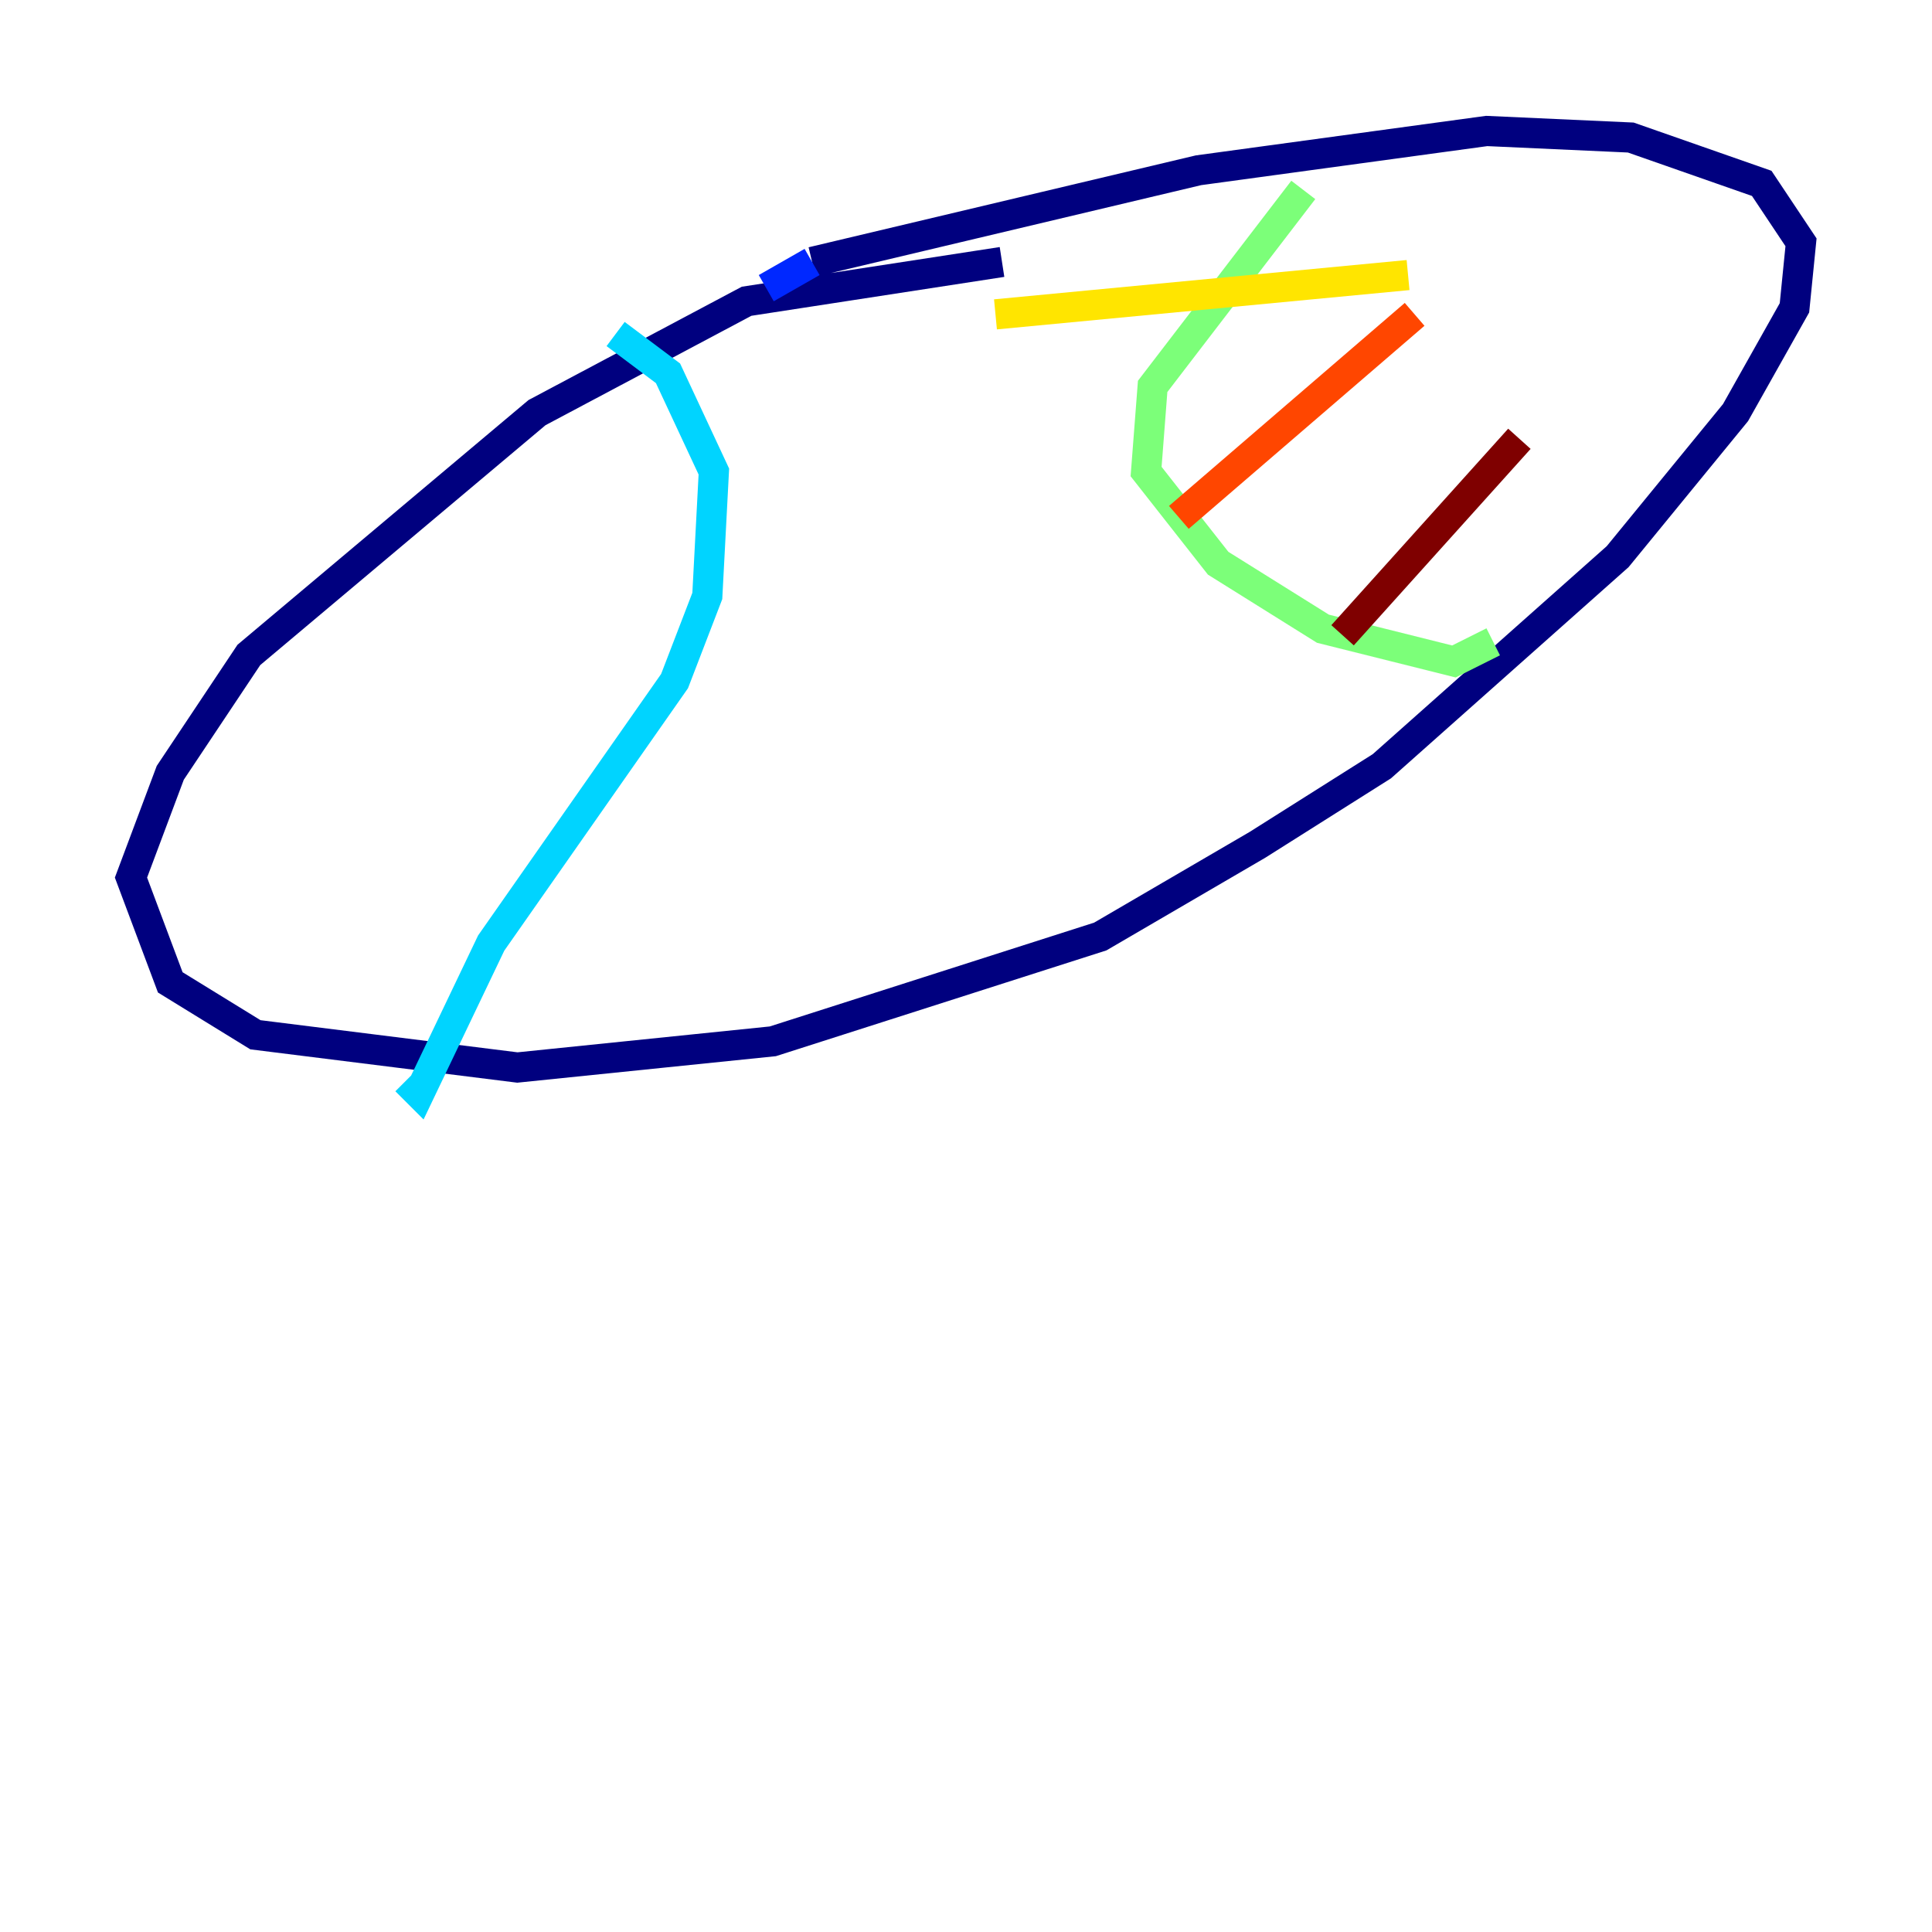 <?xml version="1.0" encoding="utf-8" ?>
<svg baseProfile="tiny" height="128" version="1.2" viewBox="0,0,128,128" width="128" xmlns="http://www.w3.org/2000/svg" xmlns:ev="http://www.w3.org/2001/xml-events" xmlns:xlink="http://www.w3.org/1999/xlink"><defs /><polyline fill="none" points="66.386,17.356 49.464,19.959 35.58,27.336 16.488,43.39 11.281,51.2 8.678,58.142 11.281,65.085 16.922,68.556 34.278,70.725 51.2,68.99 72.895,62.047 83.308,55.973 91.552,50.766 107.173,36.881 114.983,27.336 118.888,20.393 119.322,16.054 116.719,12.149 108.041,9.112 98.495,8.678 79.403,11.281 53.803,17.356" stroke="#00007f" stroke-width="2" /><polyline fill="none" points="53.803,17.356 50.766,19.091" stroke="#0028ff" stroke-width="2" /><polyline fill="none" points="40.786,22.129 44.258,24.732 47.295,31.241 46.861,39.485 44.691,45.125 32.542,62.481 27.77,72.461 26.902,71.593" stroke="#00d4ff" stroke-width="2" /><polyline fill="none" points="86.346,12.583 76.366,25.6 75.932,31.241 80.705,37.315 87.647,41.654 96.325,43.824 98.929,42.522" stroke="#7cff79" stroke-width="2" /><polyline fill="none" points="65.953,20.827 93.288,18.224" stroke="#ffe500" stroke-width="2" /><polyline fill="none" points="78.102,34.278 93.722,20.827" stroke="#ff4600" stroke-width="2" /><polyline fill="none" points="100.664,29.071 88.949,42.088" stroke="#7f0000" stroke-width="2" /></svg>